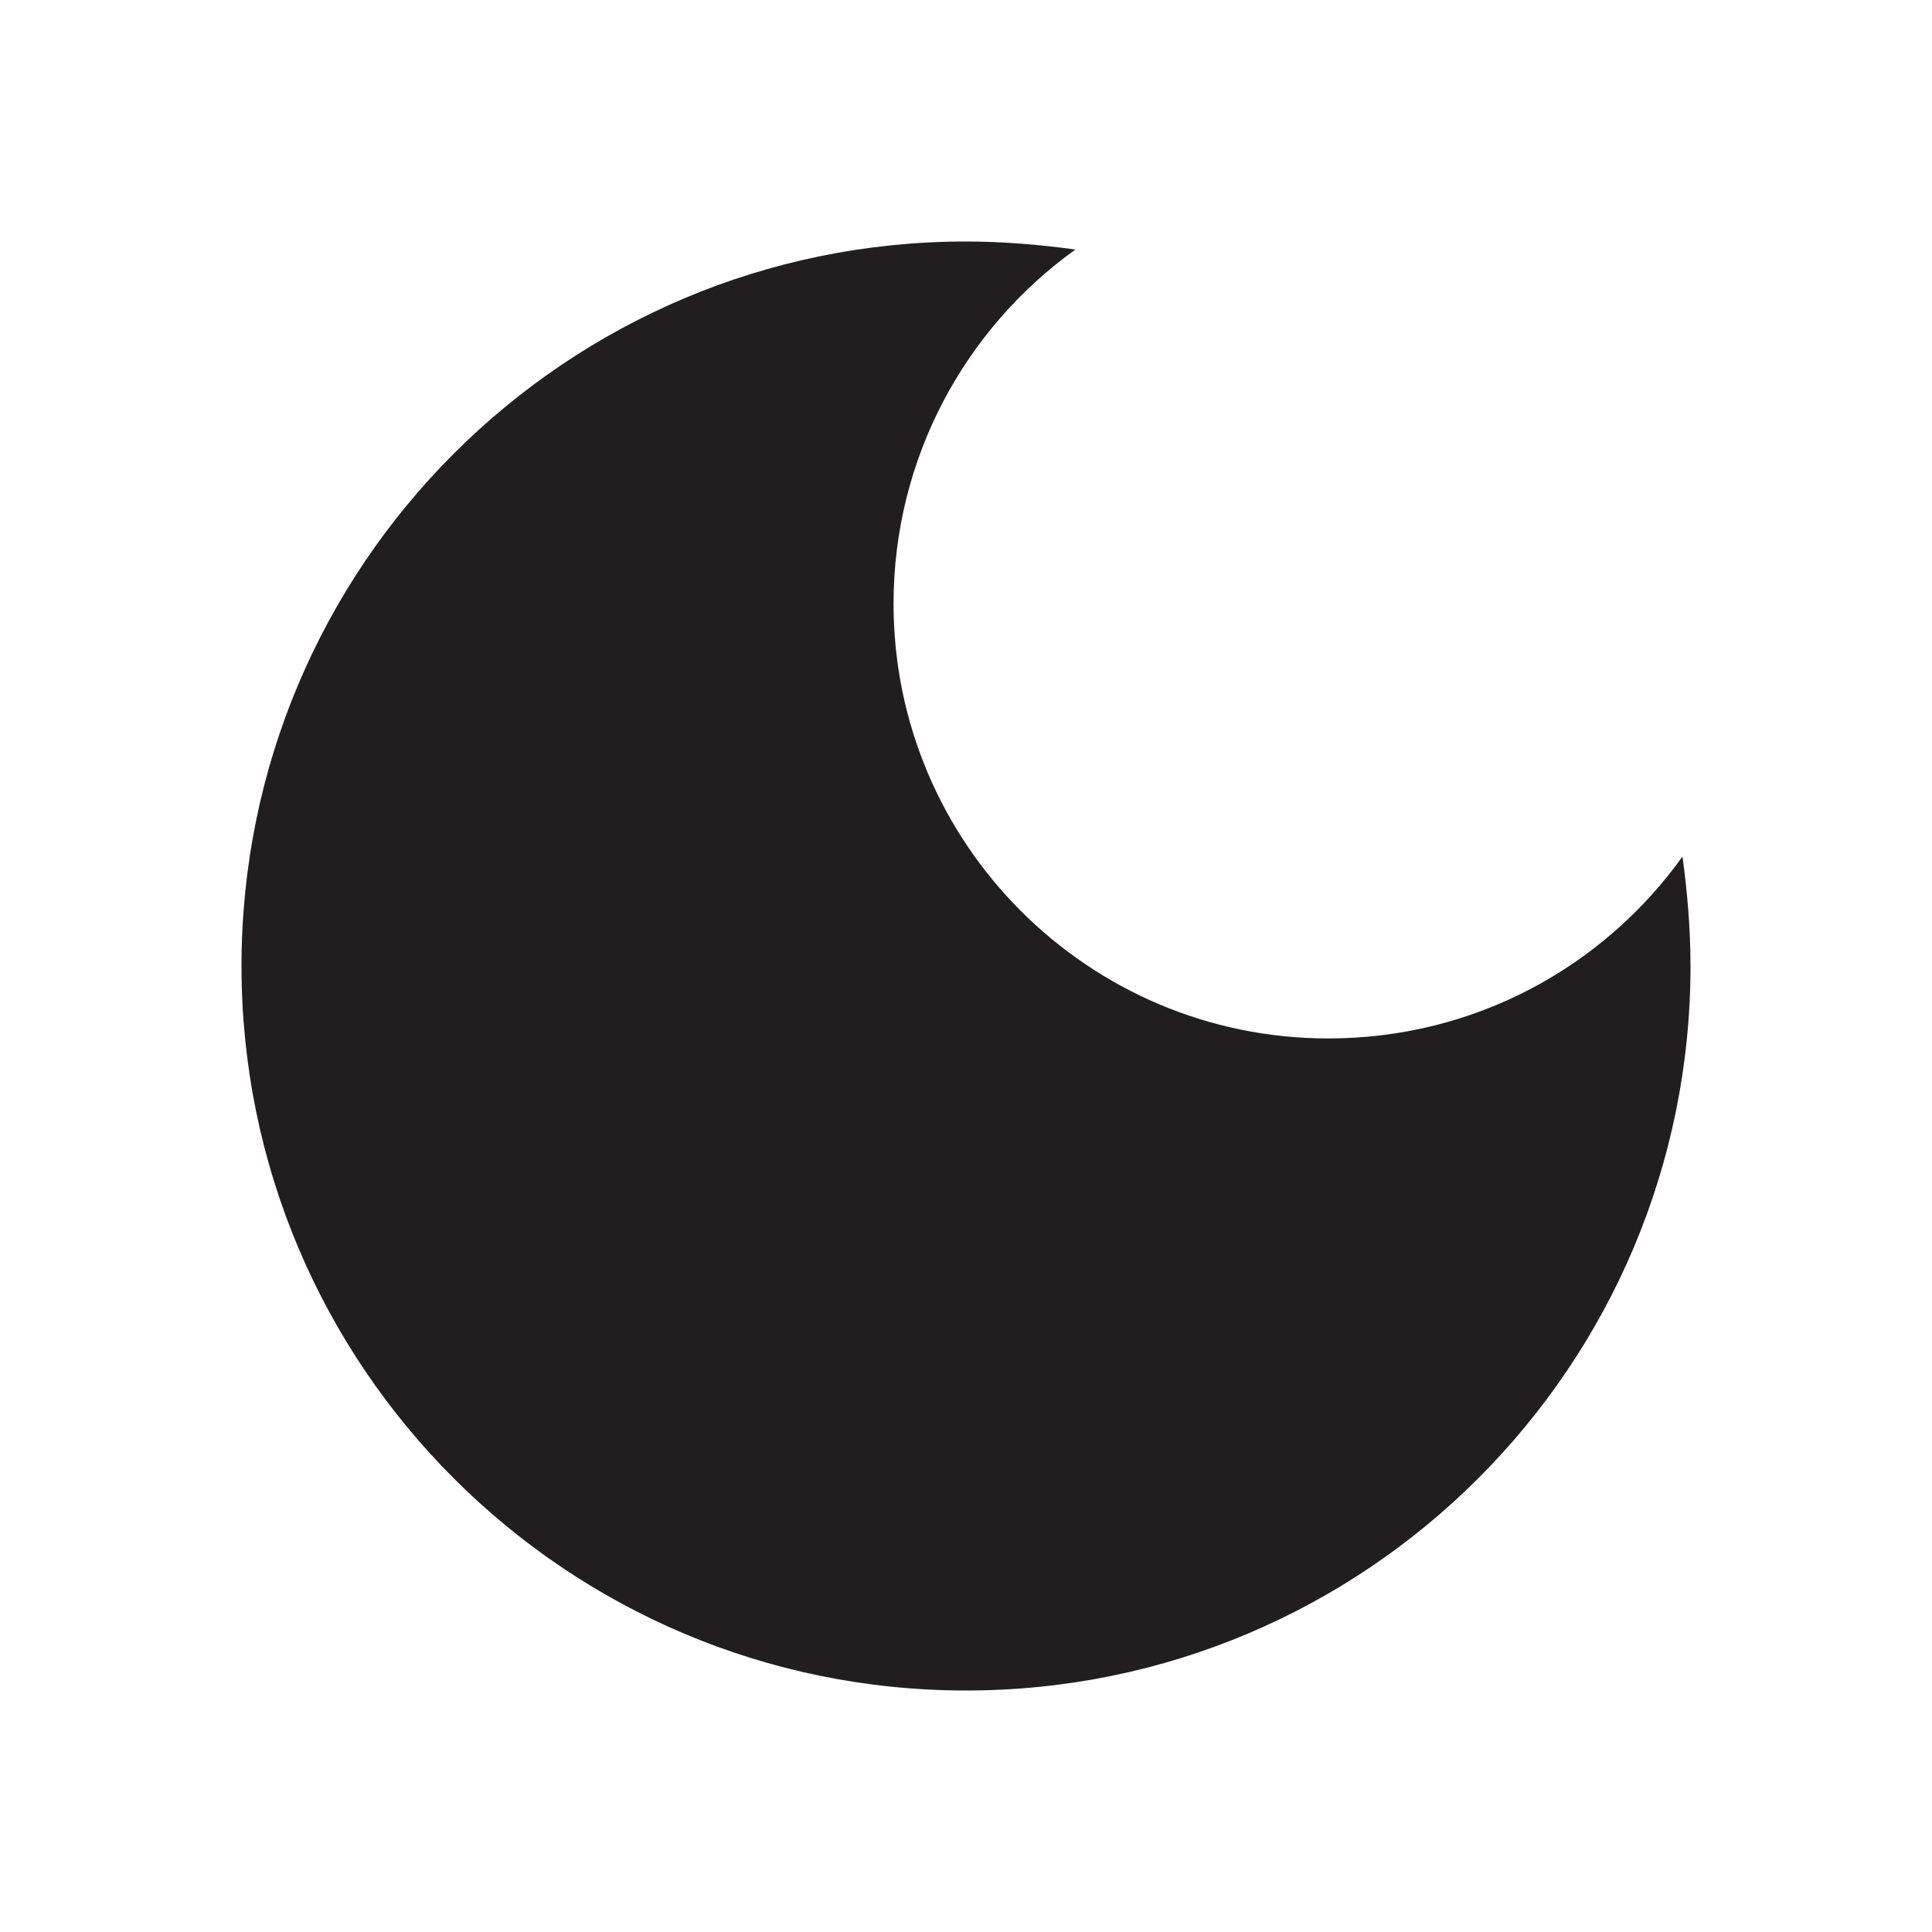 <svg width="20" height="20" viewBox="0 0 20 20" fill="none" xmlns="http://www.w3.org/2000/svg">
<path d="M10 2.5C5.858 2.5 2.5 5.858 2.5 10C2.5 14.142 5.858 17.5 10 17.5C14.142 17.5 17.5 14.142 17.5 10C17.5 9.617 17.467 9.233 17.417 8.867C16.6 10.008 15.267 10.75 13.75 10.75C11.267 10.75 9.25 8.733 9.25 6.25C9.25 4.742 9.992 3.4 11.133 2.583C10.767 2.533 10.383 2.5 10 2.5Z" fill="#221E1F"/>
</svg>
